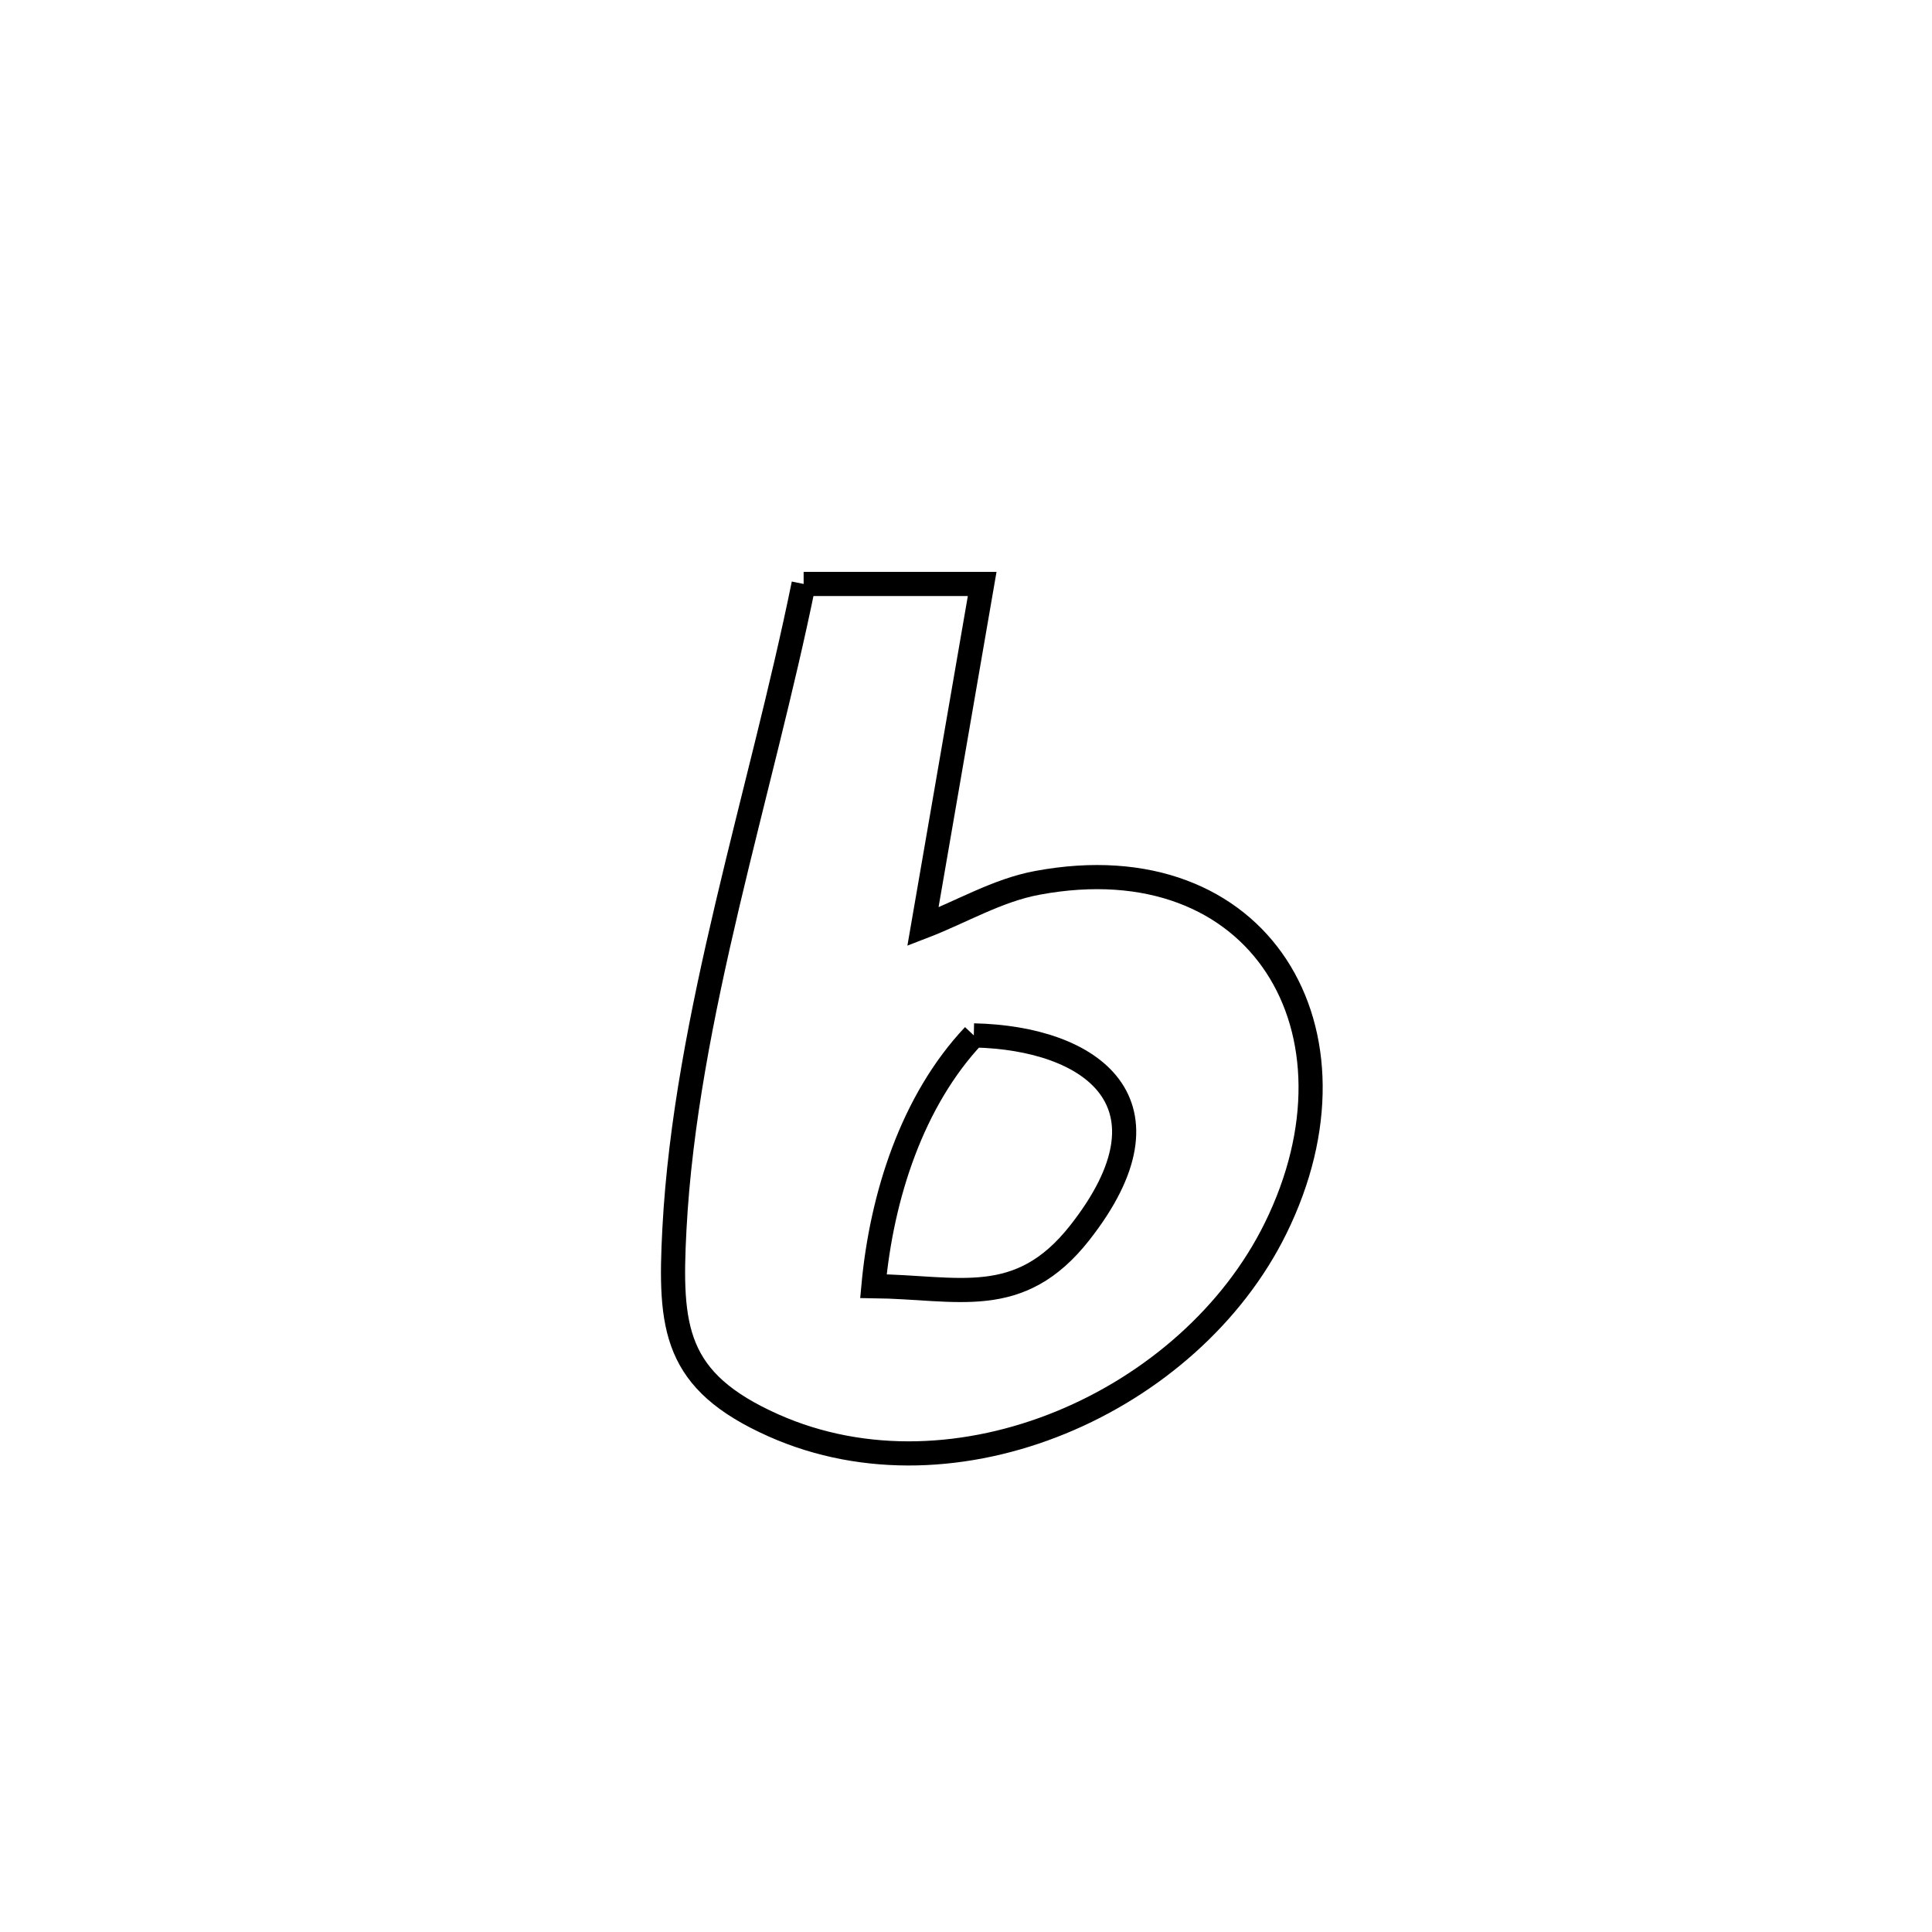 <svg xmlns="http://www.w3.org/2000/svg" viewBox="0.0 0.0 24.0 24.0" height="200px" width="200px"><path fill="none" stroke="black" stroke-width=".3" stroke-opacity="1.0"  filling="0" d="M9.983 7.254 L9.983 7.254 C10.723 7.254 11.462 7.254 12.201 7.254 L12.201 7.254 C11.956 8.673 11.711 10.092 11.465 11.512 L11.465 11.512 C11.939 11.33 12.388 11.059 12.887 10.967 C15.652 10.452 17.051 12.81 15.846 15.258 C14.783 17.418 11.875 18.716 9.609 17.707 C8.374 17.157 8.313 16.501 8.378 15.267 C8.447 13.954 8.717 12.595 9.036 11.242 C9.355 9.889 9.721 8.543 9.983 7.254 L9.983 7.254"></path>
<path fill="none" stroke="black" stroke-width=".3" stroke-opacity="1.0"  filling="0" d="M12.097 12.862 L12.097 12.862 C13.572 12.894 14.676 13.707 13.413 15.314 C12.661 16.271 11.899 15.989 10.85 15.977 L10.85 15.977 C10.952 14.863 11.33 13.675 12.097 12.862 L12.097 12.862"></path></svg>